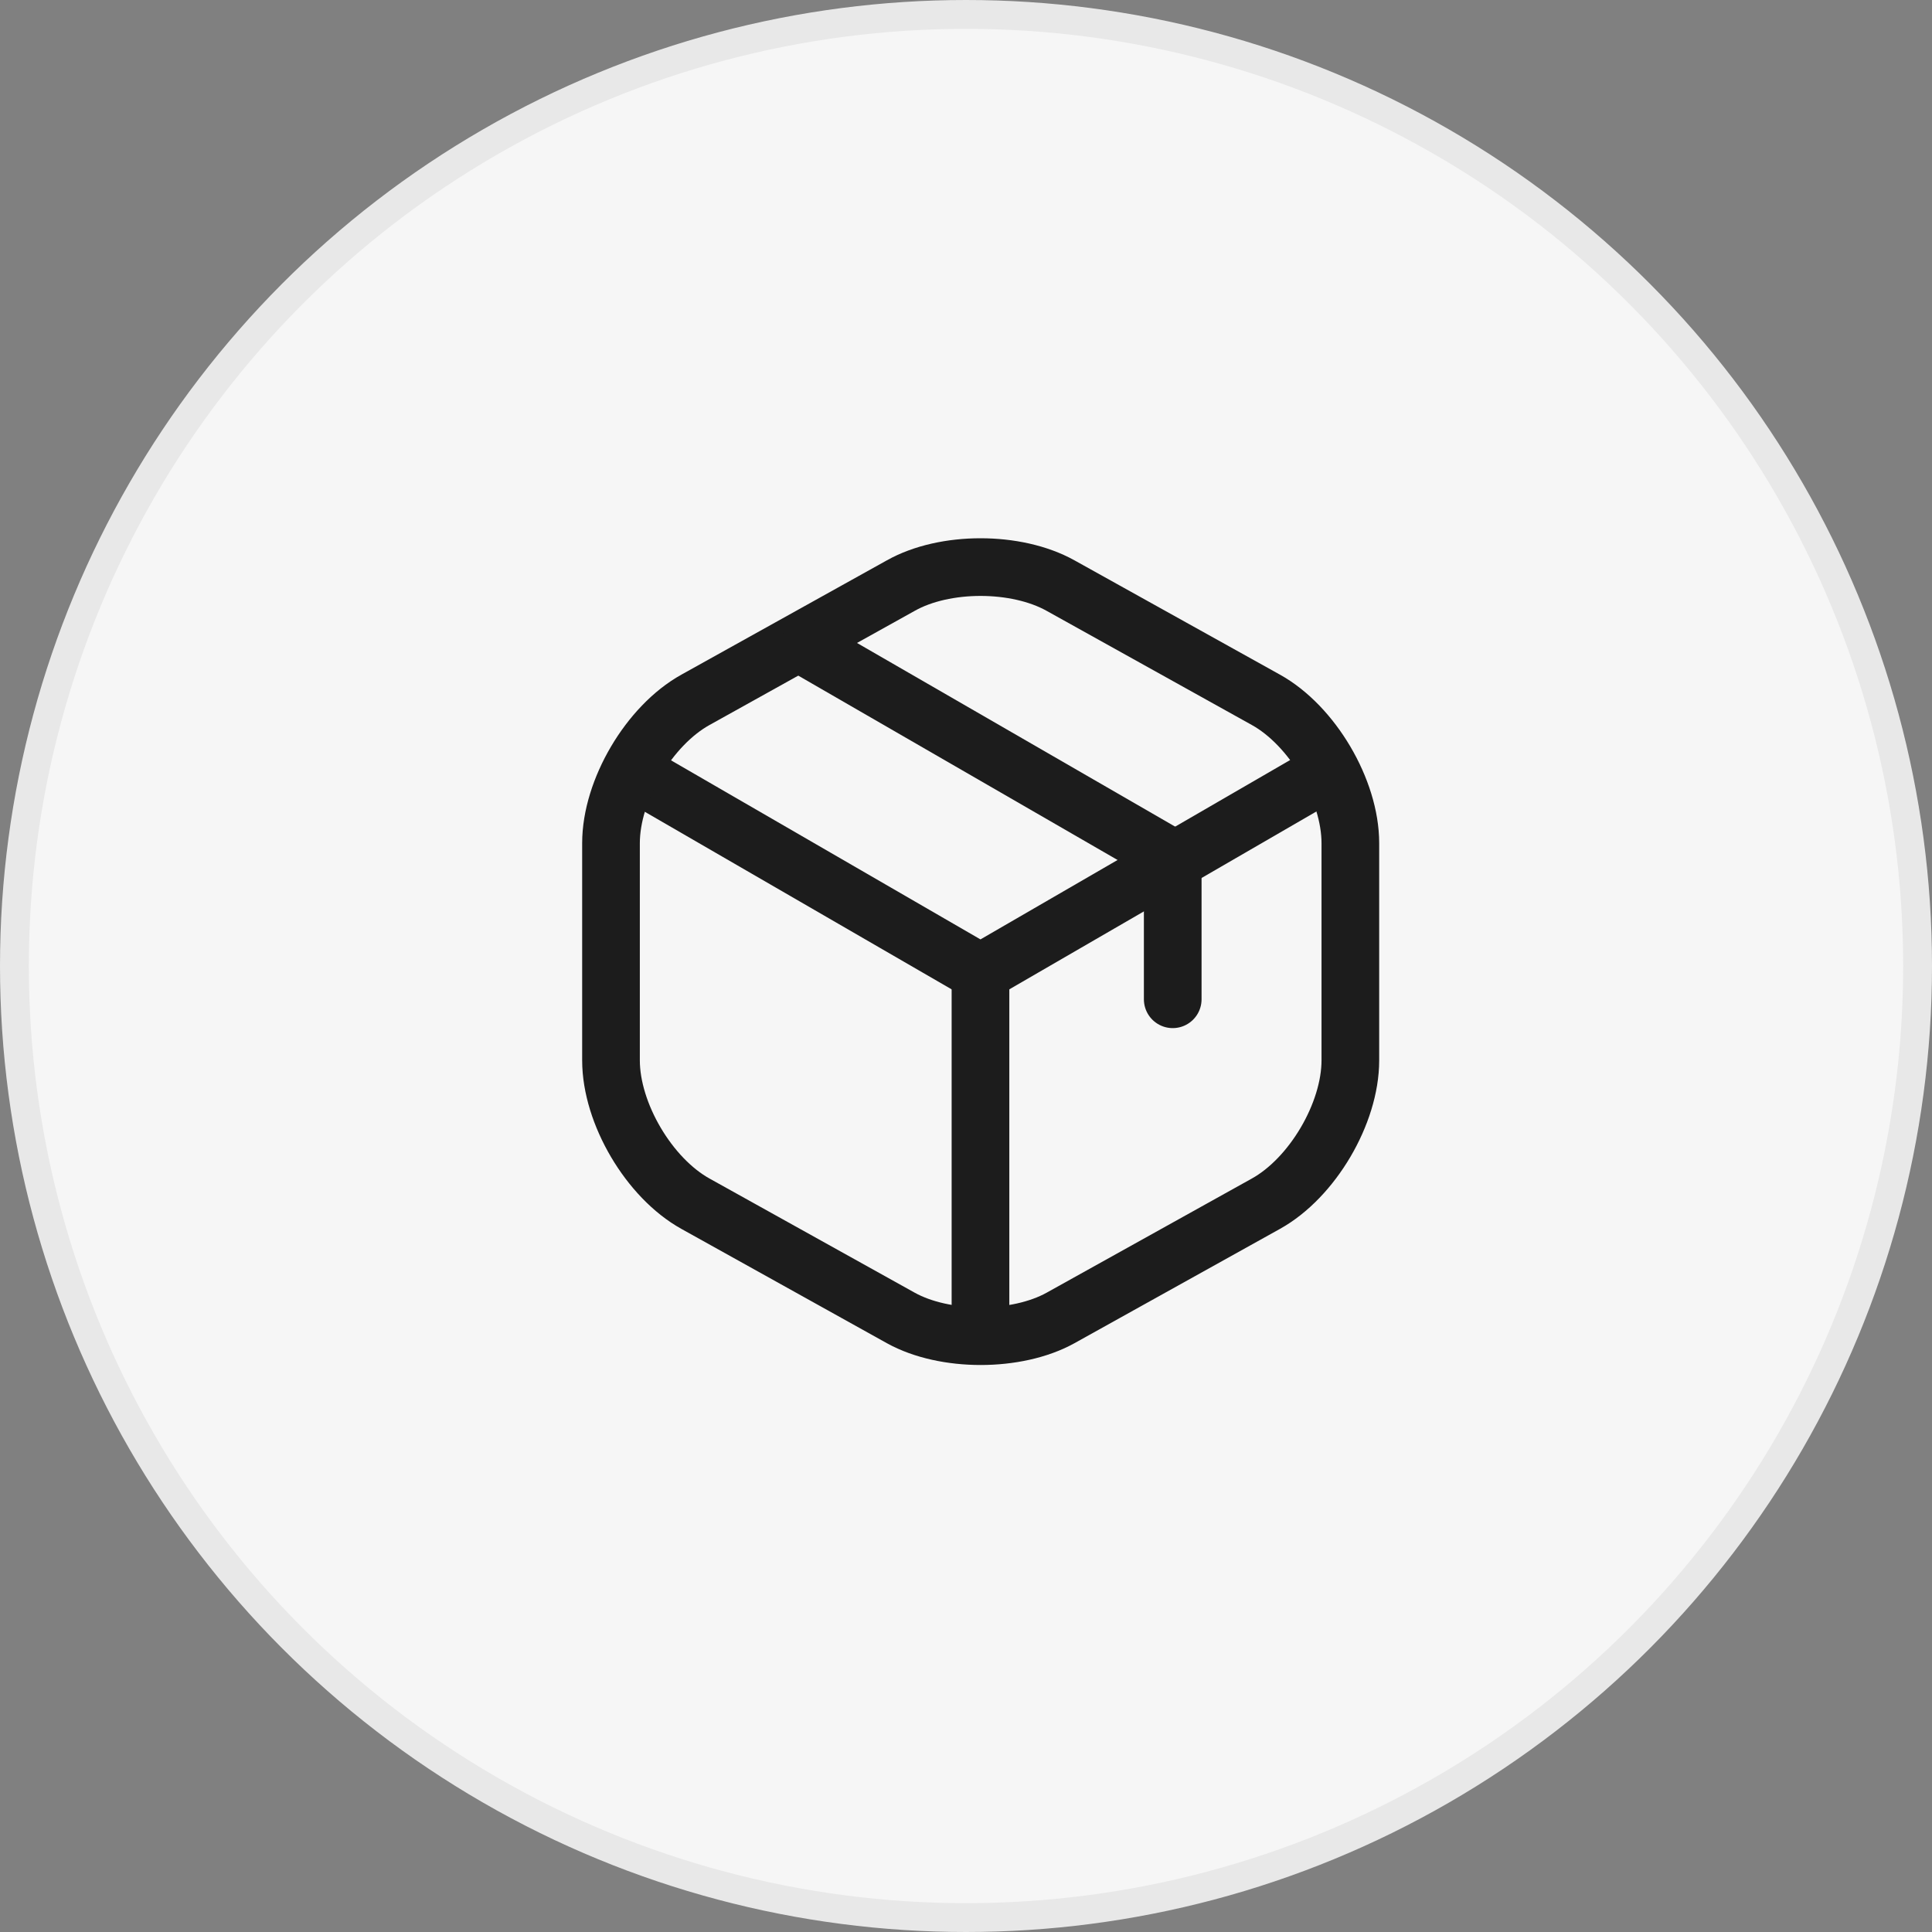<svg width="67" height="67" viewBox="0 0 67 67" fill="none" xmlns="http://www.w3.org/2000/svg">
<rect x="0" y="0" width="67" height="67" fill="#808080" stroke="none"/>
<circle cx="33.5" cy="33.5" r="33" fill="#F6F6F6" stroke="#E8E8E8"/>
<path d="M22.229 26.92L34.002 33.733L45.696 26.96" stroke="#1C1C1C" stroke-width="2" stroke-linecap="round" stroke-linejoin="round"/>
<path d="M34.002 45.813V33.72" stroke="#1C1C1C" stroke-width="2" stroke-linecap="round" stroke-linejoin="round"/>
<path d="M31.242 20.306L24.122 24.267C22.509 25.16 21.189 27.4 21.189 29.24L21.189 36.773C21.189 38.613 22.509 40.853 24.122 41.746L31.242 45.707C32.762 46.547 35.256 46.547 36.776 45.707L43.896 41.746C45.509 40.853 46.829 38.613 46.829 36.773V29.24C46.829 27.4 45.509 25.16 43.896 24.267L36.776 20.306C35.242 19.453 32.762 19.453 31.242 20.306Z" stroke="#1C1C1C" stroke-width="2" stroke-linecap="round" stroke-linejoin="round"/>
<path d="M40.669 34.654V29.773L28.015 22.467" stroke="#1C1C1C" stroke-width="2" stroke-linecap="round" stroke-linejoin="round"/>
</svg>
